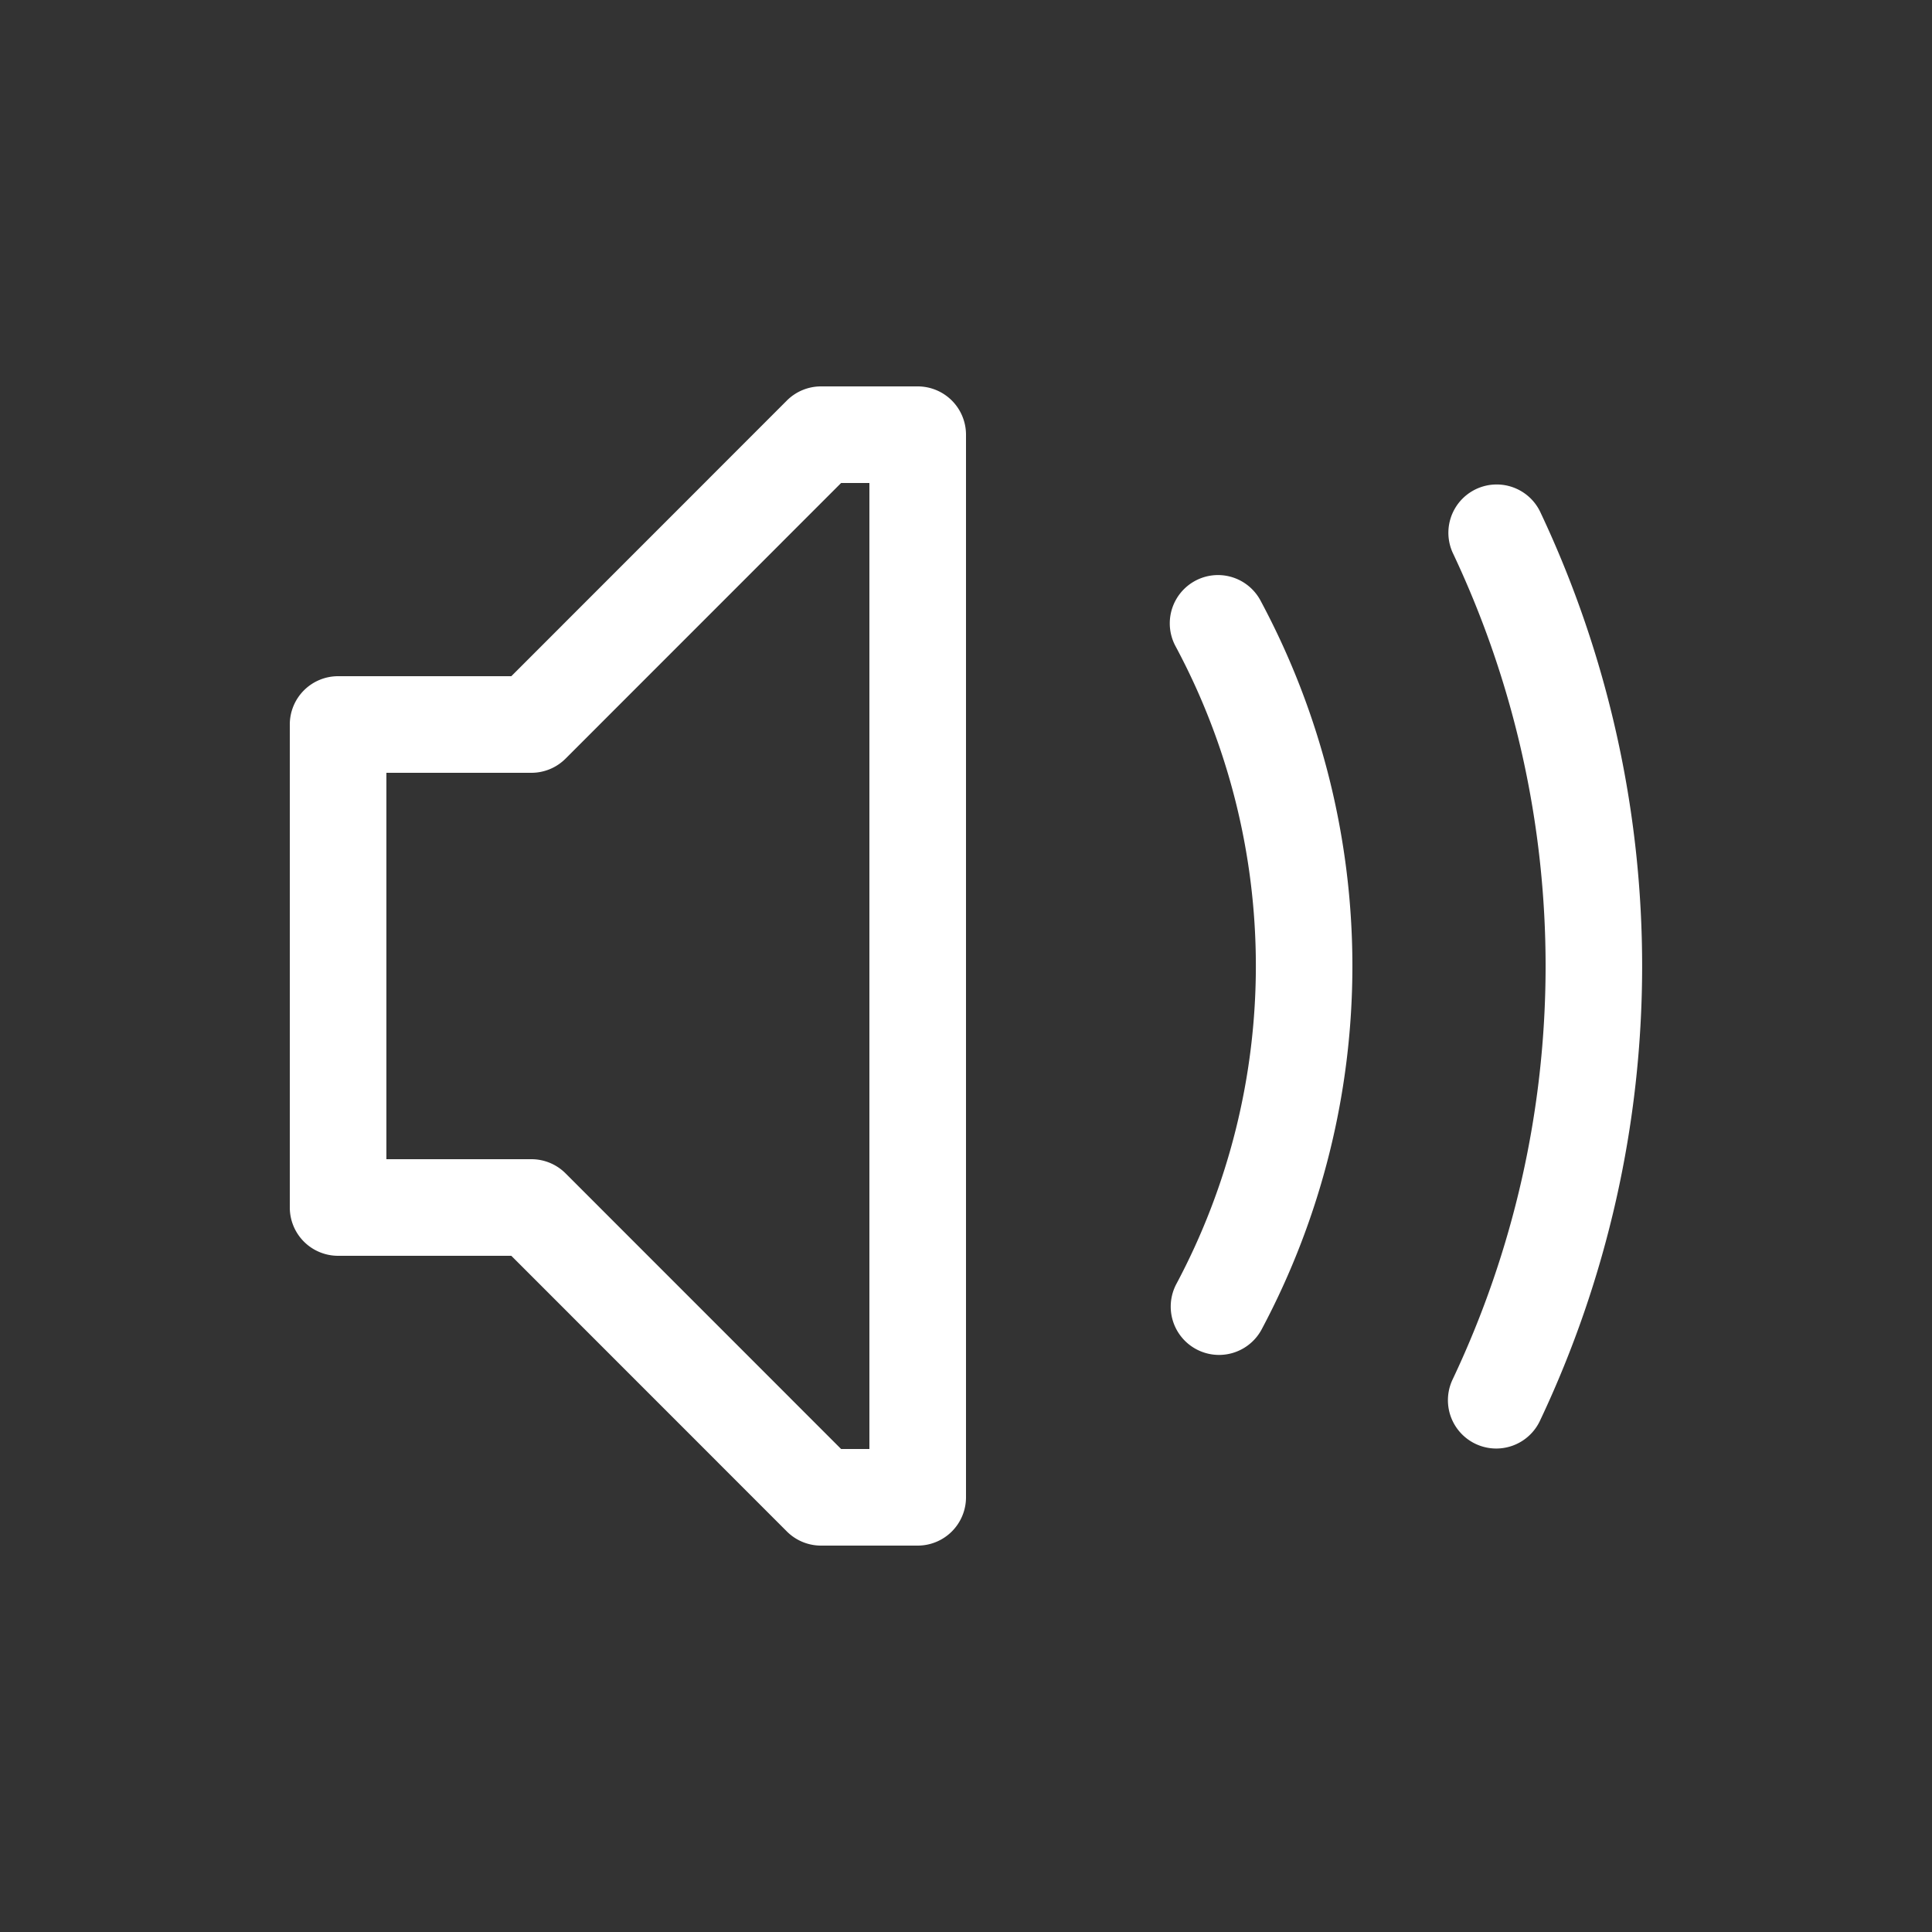 <svg xmlns="http://www.w3.org/2000/svg" viewBox="0 0 20 20" xml:space="preserve">
    <rect x="0" y="0" width="20" height="20" fill="#333333" stroke="none"/>
    <g fill="#ffffff">
        <path d="M158.5 222a.5.5 0 0 0-.354.146L155.293 225H153.5a.5.5 0 0 0-.5.5v5a.5.5 0 0 0 .5.5h1.793l2.853 2.854a.5.5 0 0 0 .354.146h1a.5.5 0 0 0 .5-.5v-11a.5.5 0 0 0-.5-.5zm.207 1H159v10h-.293l-2.853-2.854a.5.5 0 0 0-.354-.146H154v-4h1.5a.5.5 0 0 0 .354-.146z" transform="translate(-150 -218)"/>
        <path d="M165.467 223.016a.5.5 0 0 0-.422.72 9.997 9.997 0 0 1-.008 8.545.5.5 0 1 0 .904.428 11.003 11.003 0 0 0 .008-9.4.5.5 0 0 0-.482-.293zm-2.862.937a.5.5 0 0 0-.433.742 7 7 0 0 1 .006 6.596.5.5 0 1 0 .883.47 8 8 0 0 0-.008-7.536.5.5 0 0 0-.448-.272z" transform="translate(-150 -218)"/>
    </g>
</svg>
